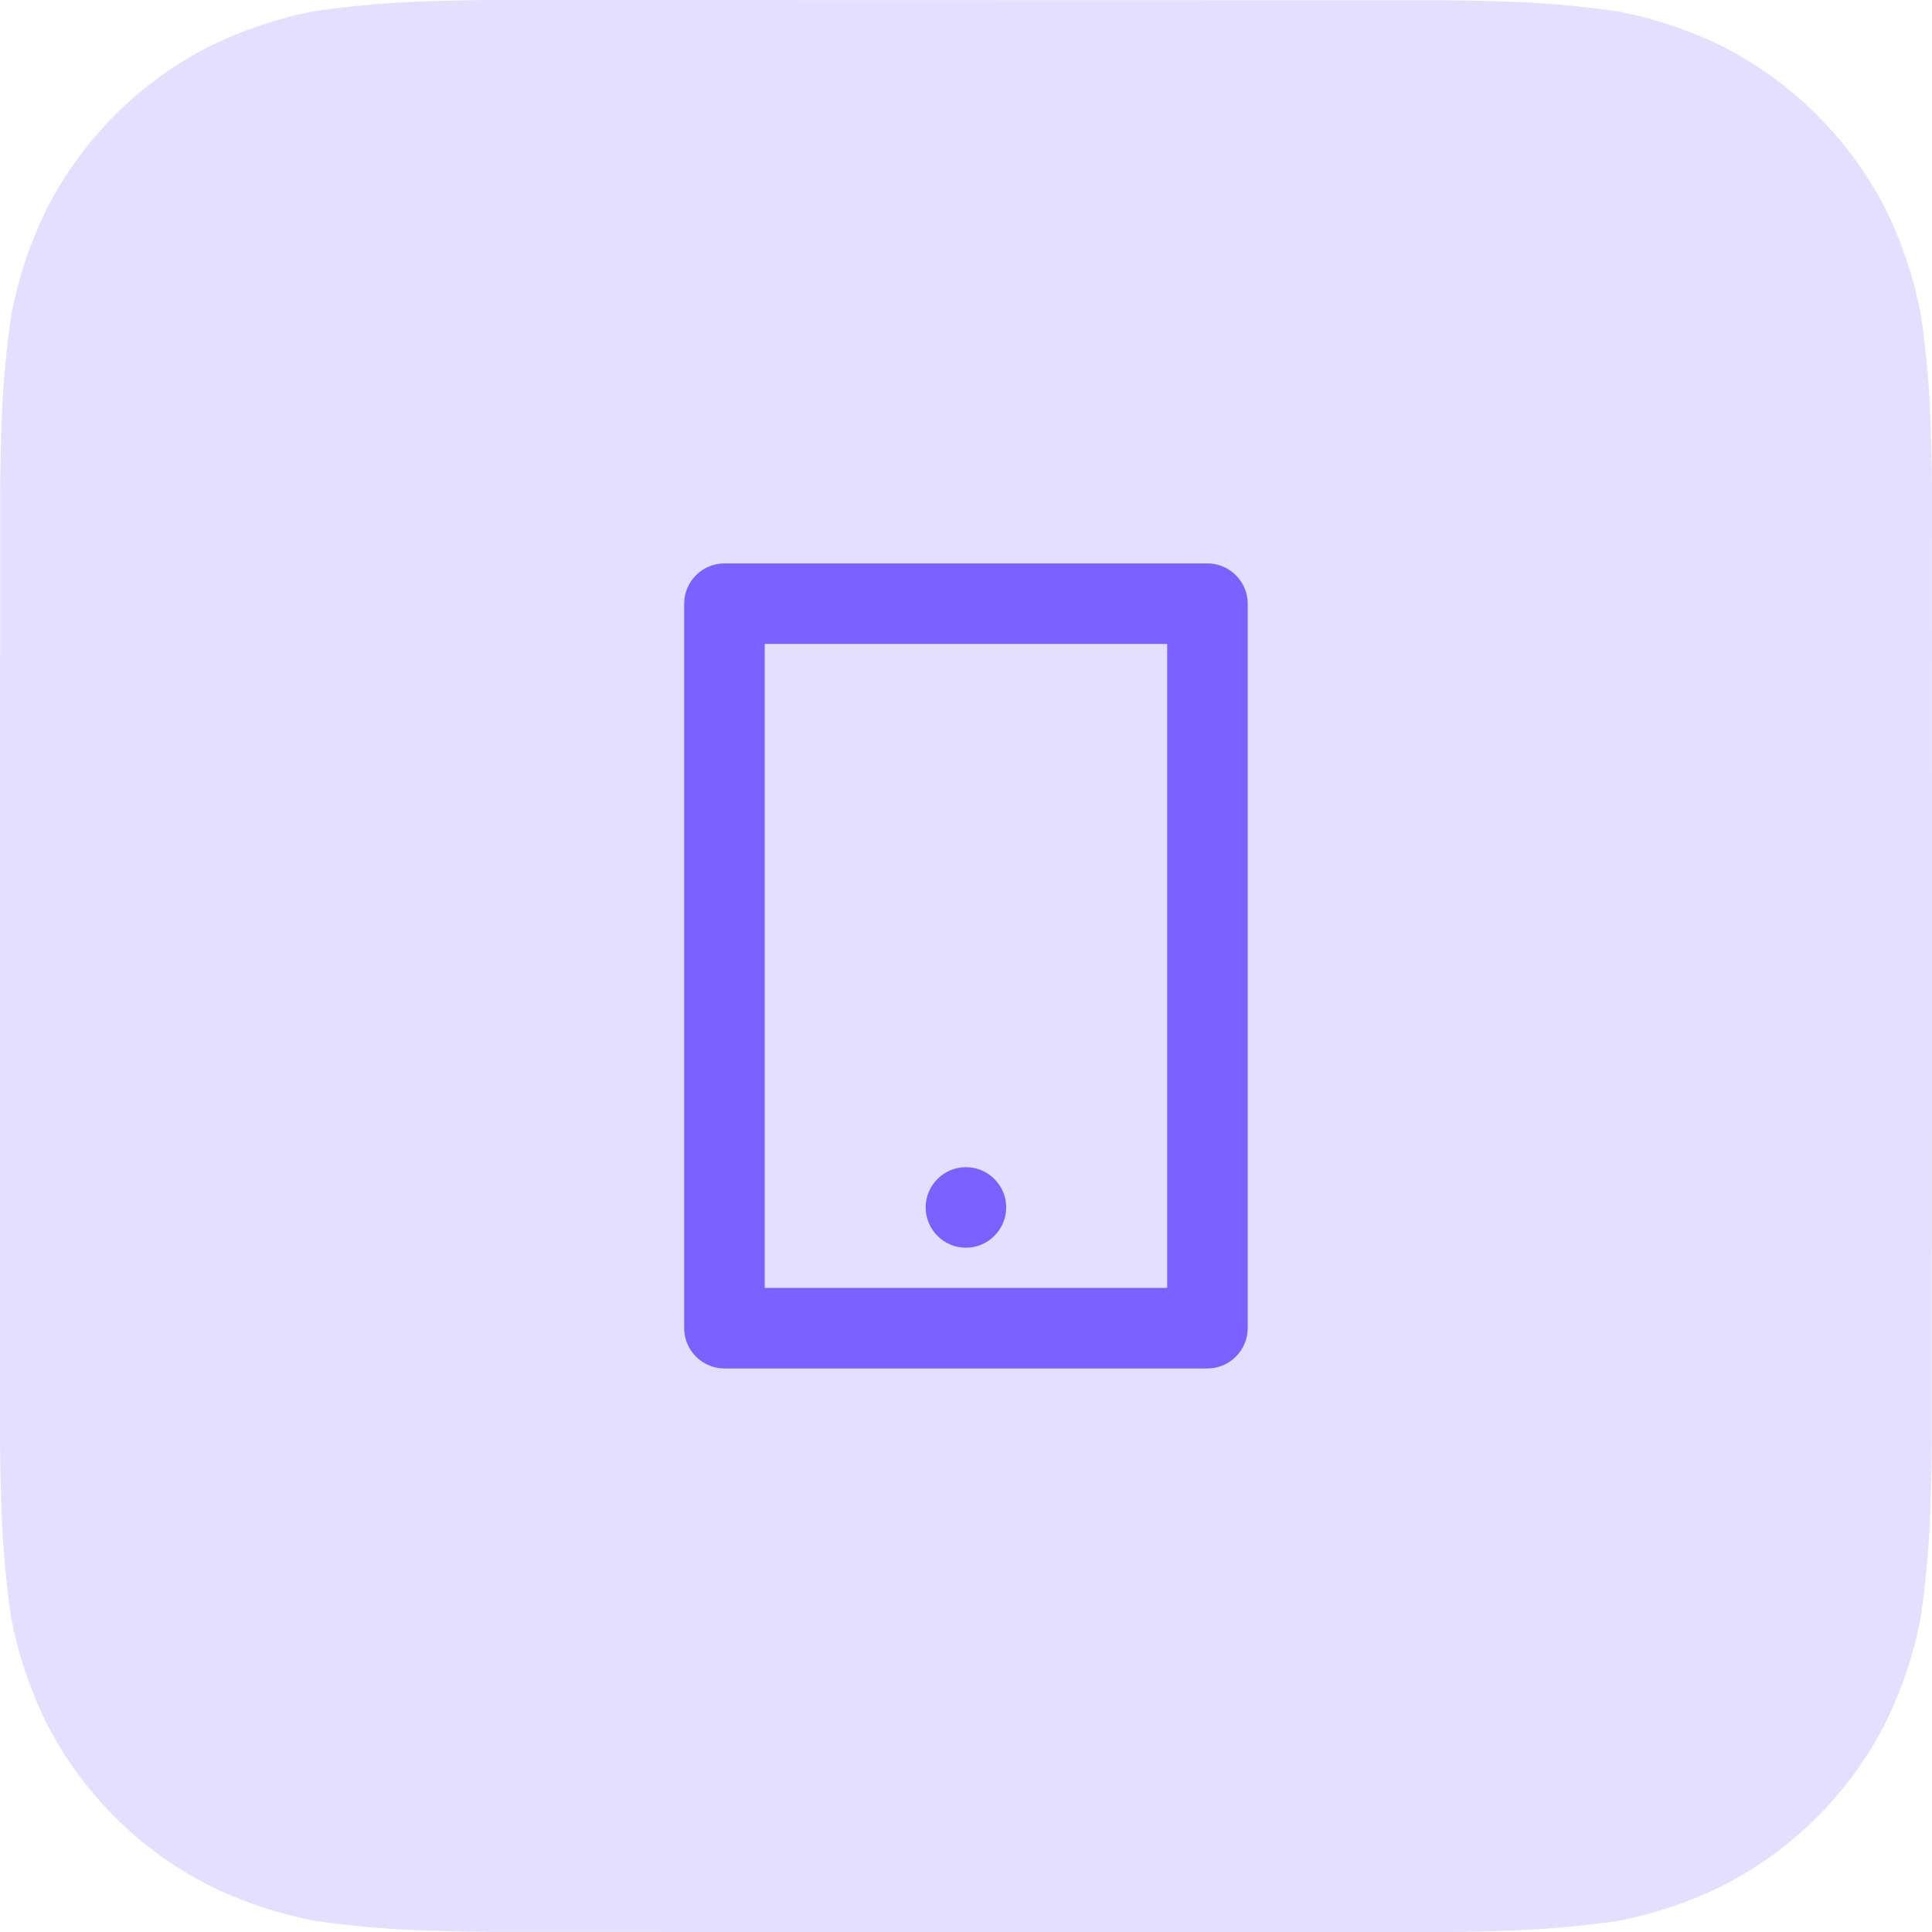 <svg width="16" height="16" viewBox="0 0 16 16" fill="none" xmlns="http://www.w3.org/2000/svg">
<g clip-path="url(#clip0_2398_36717)">
<path opacity="0.2" d="M15.999 11.94C15.999 12.028 15.996 12.218 15.991 12.365C15.984 12.711 15.956 13.056 15.906 13.398C15.849 13.698 15.751 13.99 15.617 14.264C15.32 14.849 14.844 15.324 14.259 15.62C13.983 15.755 13.69 15.853 13.388 15.91C13.049 15.958 12.706 15.986 12.363 15.993C12.216 15.998 12.026 16.001 11.939 16.001L4.061 15.999C3.973 15.999 3.784 15.997 3.637 15.991C3.291 15.985 2.946 15.956 2.603 15.907C2.303 15.849 2.012 15.752 1.737 15.617C1.152 15.321 0.676 14.845 0.38 14.26C0.245 13.984 0.148 13.691 0.091 13.389C0.042 13.049 0.015 12.707 0.008 12.363C0.003 12.222 0.001 12.081 0 11.94L0.001 4.061C0.001 3.974 0.004 3.784 0.009 3.637C0.016 3.291 0.044 2.946 0.094 2.604C0.151 2.303 0.249 2.012 0.383 1.738C0.68 1.152 1.155 0.677 1.741 0.381C2.017 0.246 2.31 0.148 2.612 0.091C2.952 0.042 3.294 0.015 3.637 0.008C3.784 0.003 3.974 0 4.061 0L11.94 0.002C12.027 0.002 12.217 0.005 12.364 0.01C12.71 0.017 13.055 0.045 13.398 0.094C13.698 0.152 13.989 0.249 14.264 0.384C14.848 0.681 15.323 1.156 15.62 1.741C15.755 2.017 15.852 2.31 15.909 2.612C15.958 2.952 15.986 3.295 15.992 3.638C15.998 3.785 16 3.975 16 4.061L15.999 11.94L15.999 11.94Z" fill="#7B61FF"/>
<path d="M6.333 5.333V10.666H9.666V5.333H6.333ZM5.999 4.666H9.999C10.088 4.666 10.172 4.701 10.235 4.764C10.298 4.826 10.333 4.911 10.333 4.999V10.999C10.333 11.088 10.298 11.172 10.235 11.235C10.172 11.298 10.088 11.333 9.999 11.333H5.999C5.911 11.333 5.826 11.298 5.764 11.235C5.701 11.172 5.666 11.088 5.666 10.999V4.999C5.666 4.911 5.701 4.826 5.764 4.764C5.826 4.701 5.911 4.666 5.999 4.666ZM7.999 9.666C8.088 9.666 8.173 9.701 8.235 9.764C8.298 9.826 8.333 9.911 8.333 9.999C8.333 10.088 8.298 10.172 8.235 10.235C8.173 10.298 8.088 10.333 7.999 10.333C7.911 10.333 7.826 10.298 7.764 10.235C7.701 10.172 7.666 10.088 7.666 9.999C7.666 9.911 7.701 9.826 7.764 9.764C7.826 9.701 7.911 9.666 7.999 9.666Z" fill="#7B61FF"/>
</g>
<defs>
<clipPath id="clip0_2398_36717">
<rect width="16" height="16" fill="white"/>
</clipPath>
</defs>
</svg>
